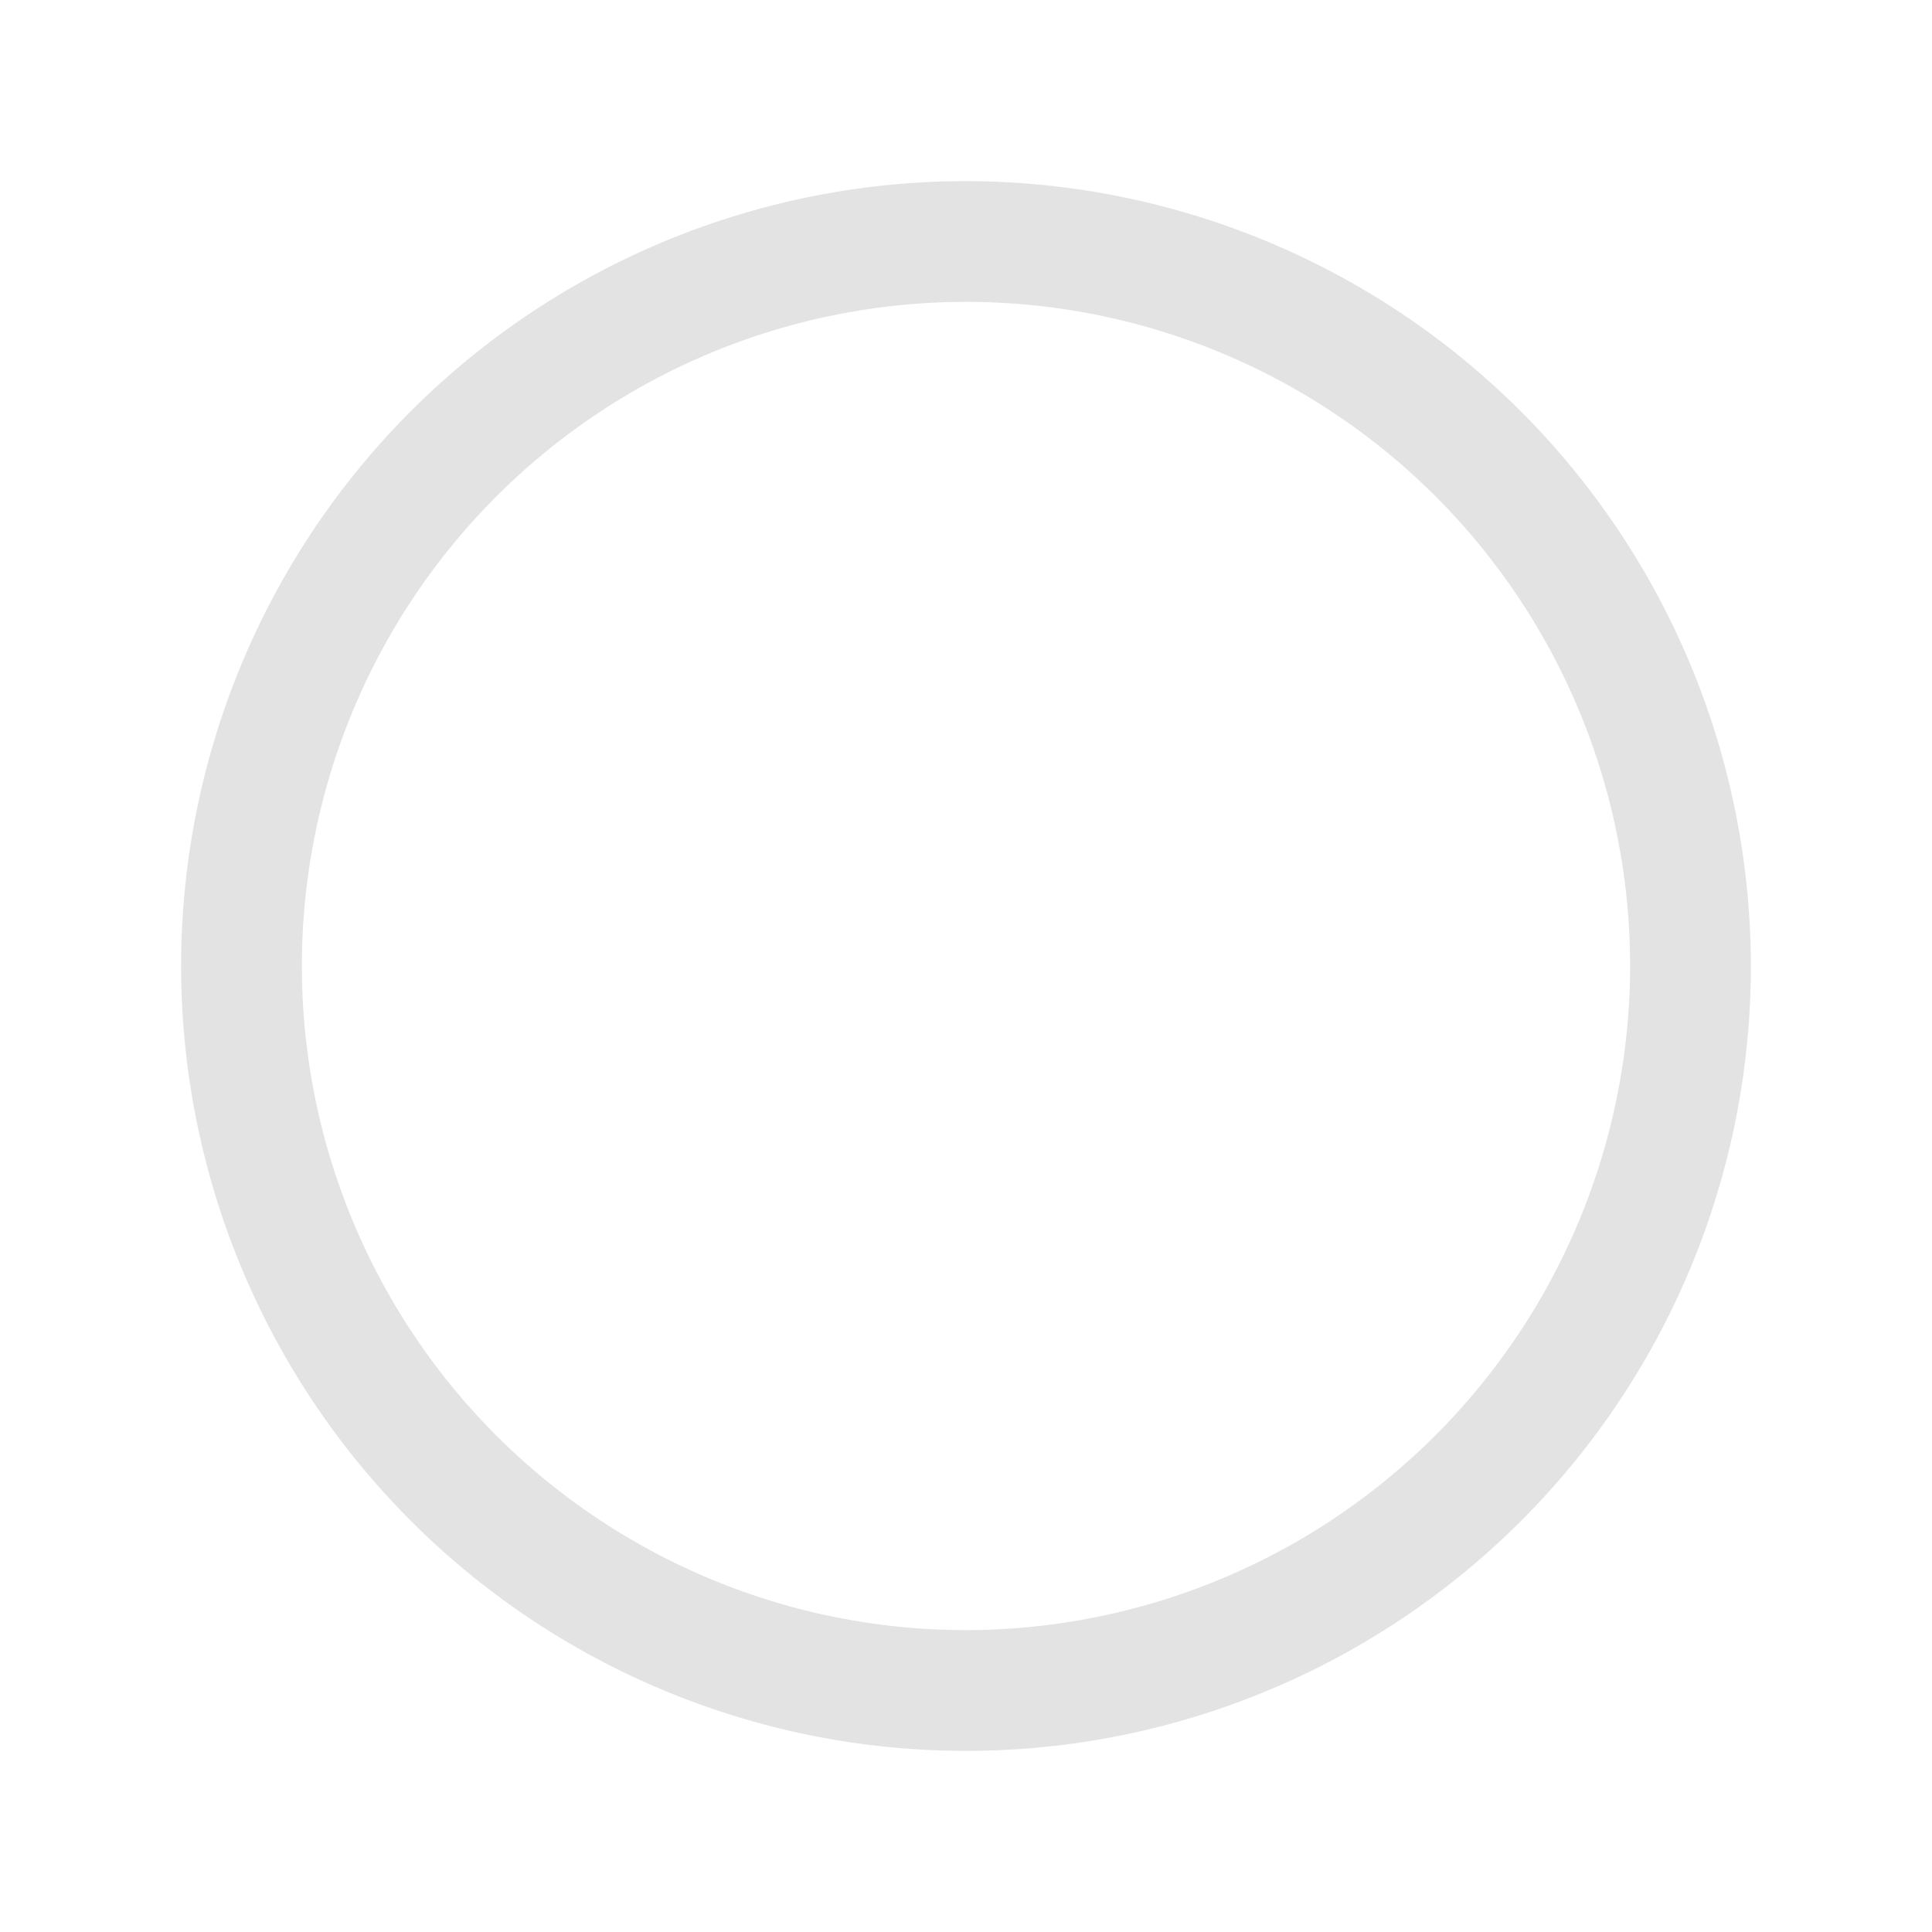 <svg xmlns="http://www.w3.org/2000/svg" width="1em" height="1em" viewBox="0 0 256 256">
    <path fill="#e3e3e3"
        d="M128 24a104 104 0 1 0 104 104A104.11 104.11 0 0 0 128 24Zm0 192a88 88 0 1 1 88-88a88.1 88.1 0 0 1-88 88Z" />
</svg>